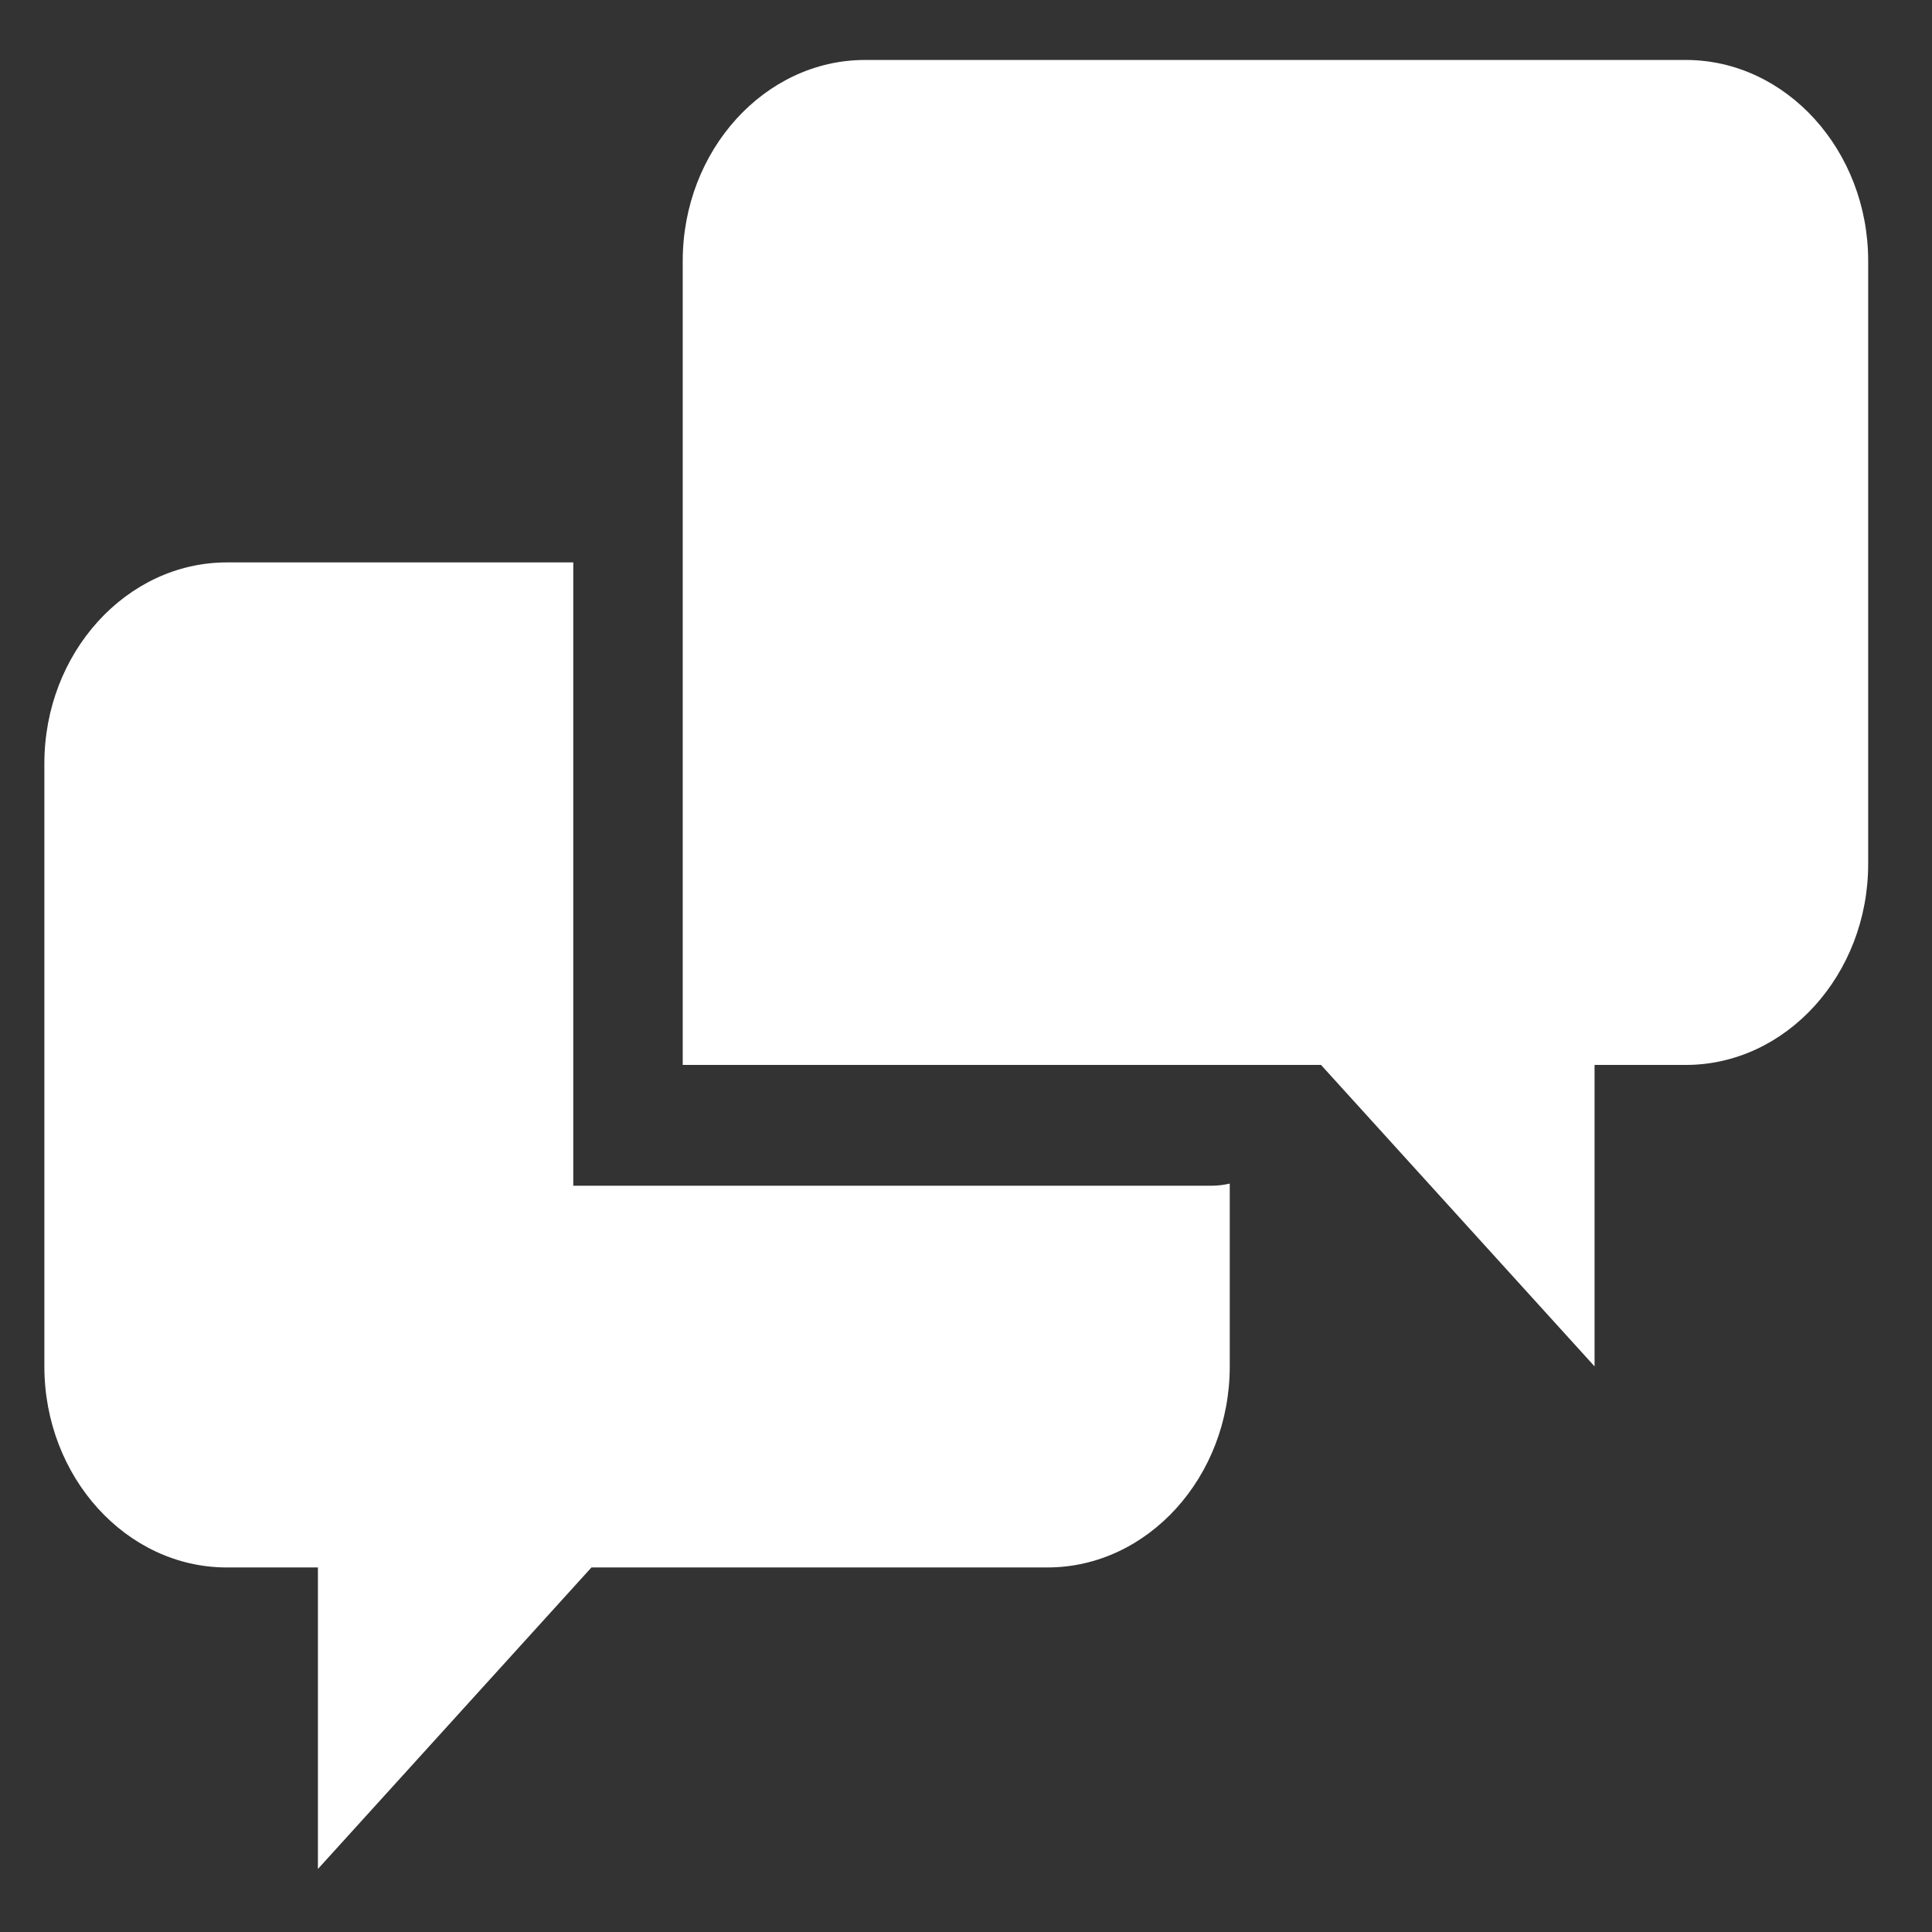 <svg width="29" height="29" fill="none" xmlns="http://www.w3.org/2000/svg"><rect width="100%" height="100%" fill="#333333" stroke="none"/><path d="M8.605 17.795V8.442h-5.2C1.898 8.442.666 9.8.666 11.46v9.051c0 1.66 1.232 3.017 2.737 3.017h1.369v4.526l4.106-4.526h6.844c1.505 0 2.737-1.357 2.737-3.017v-2.745c-.09.021-.181.032-.273.032H8.605v-.002zM25.305.9h-12.32c-1.505 0-2.737 1.357-2.737 3.017v12.068h9.581l4.106 4.525v-4.525h1.37c1.505 0 2.737-1.356 2.737-3.017V3.917C28.042 2.257 26.81.9 25.304.9z" fill="#fff"/></svg>
